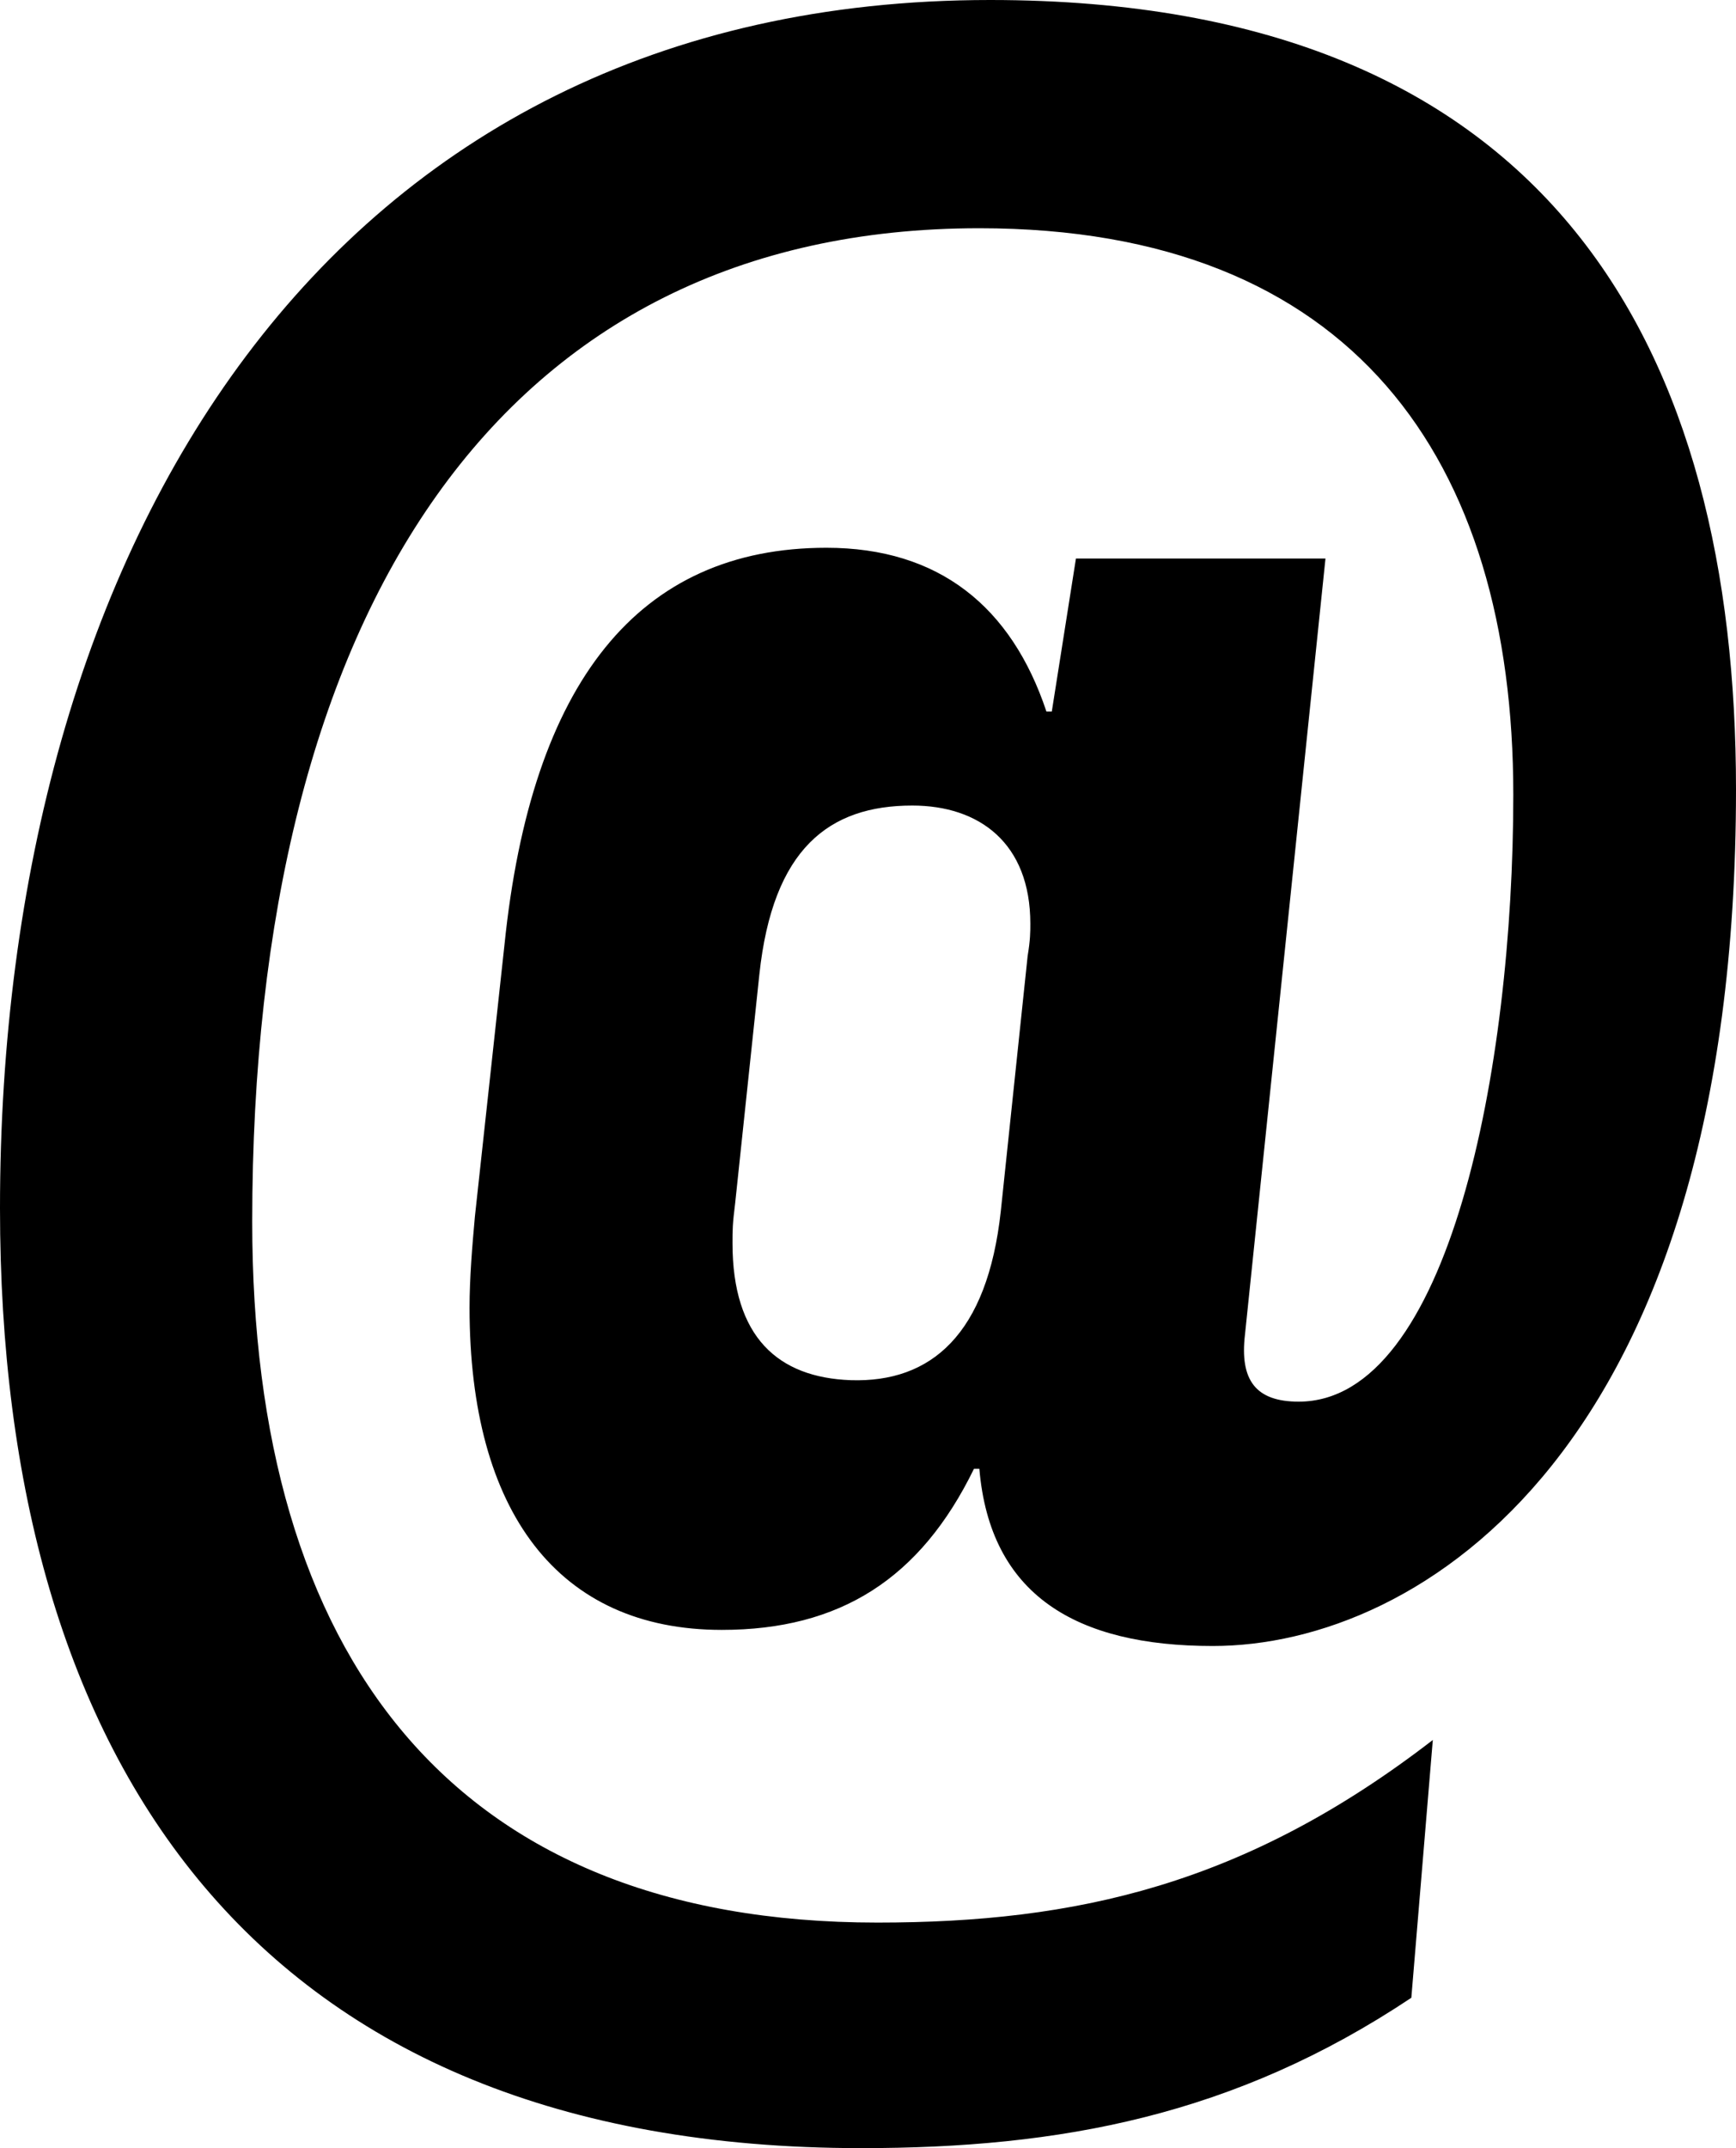 <svg width="19.41" height="24" viewBox="0.72 -46.2 19.41 24" xmlns="http://www.w3.org/2000/svg"><path d="M14.28 -27.81C16.59 -27.81 20.13 -30 20.13 -37.38C20.13 -42.24 18.12 -46.2 11.79 -46.2C4.38 -46.2 0.72 -40.11 0.72 -32.7C0.72 -26.49 3.6 -22.2 10.35 -22.2C12.57 -22.2 14.52 -22.56 16.5 -23.88L16.74 -26.76C14.64 -25.14 12.75 -24.72 10.53 -24.72C5.76 -24.72 3.54 -27.72 3.54 -32.55C3.54 -39.39 6.33 -43.65 11.67 -43.65C15.84 -43.65 17.64 -41.07 17.64 -37.32C17.64 -34.26 16.92 -30.54 15.24 -30.54C14.76 -30.54 14.58 -30.78 14.64 -31.29L15.54 -39.96L12.75 -39.96L12.48 -38.25L12.42 -38.25C12.03 -39.42 11.22 -40.08 9.96 -40.08C7.86 -40.08 6.66 -38.58 6.36 -35.64L6.03 -32.61C6 -32.28 5.97 -31.92 5.97 -31.59C5.97 -29.31 6.96 -27.99 8.79 -27.99C10.11 -27.99 11.01 -28.56 11.61 -29.79L11.67 -29.79C11.79 -28.38 12.75 -27.81 14.28 -27.81ZM9.21 -35.31C9.36 -36.72 9.99 -37.2 10.92 -37.2C11.67 -37.2 12.24 -36.78 12.24 -35.88C12.24 -35.79 12.24 -35.7 12.21 -35.52L11.91 -32.67C11.76 -31.29 11.13 -30.75 10.23 -30.78C9.42 -30.81 8.91 -31.26 8.91 -32.31C8.91 -32.46 8.91 -32.52 8.94 -32.76ZM9.21 -35.31"></path></svg>